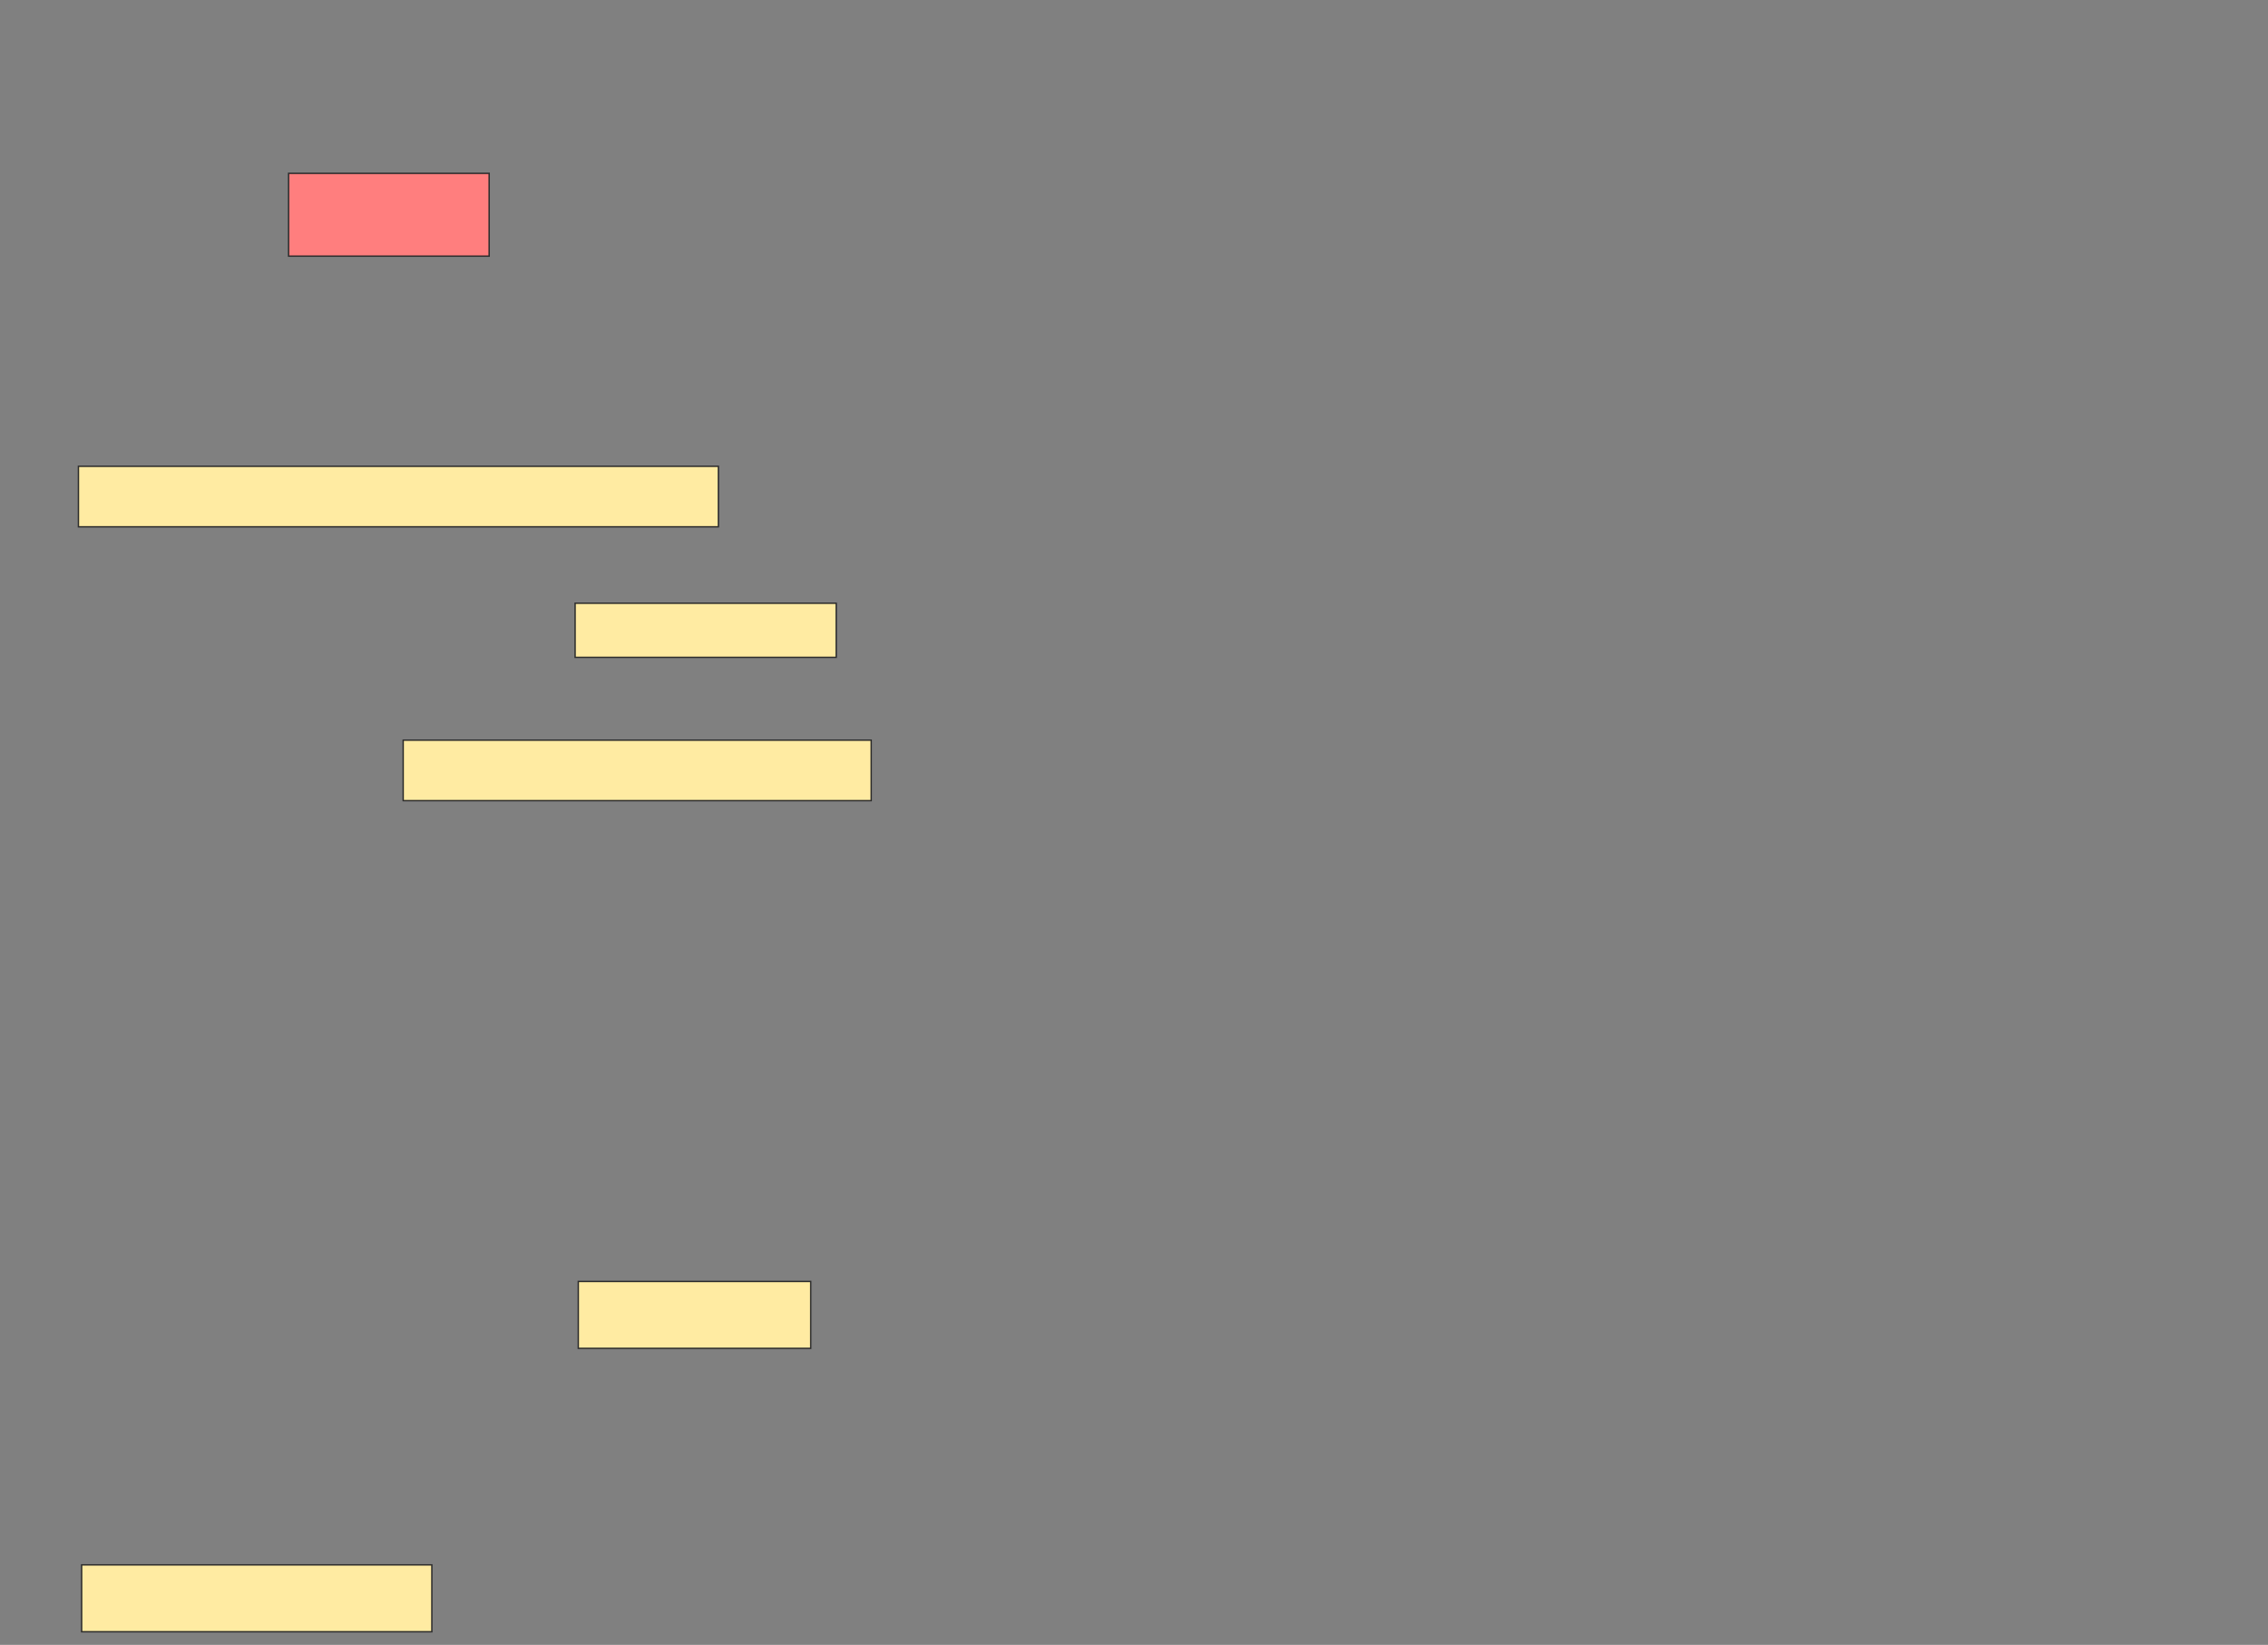 <svg xmlns="http://www.w3.org/2000/svg" width="1619" height="1174">
 <rect width="100%" height="100%" fill="#808080" stroke="none"/>
 <!-- Created with Image Occlusion Enhanced -->
 <g>
  <title>Labels</title>
 </g>
 <g>
  <title>Masks</title>
  <rect id="15a091b212914eabafb2175752d79677-ao-1" height="59.091" width="143.182" y="123.727" x="206" stroke="#2D2D2D" fill="#FF7E7E" class="qshape"/>
  <rect id="15a091b212914eabafb2175752d79677-ao-2" height="43.182" width="456.818" y="332.818" x="56" stroke="#2D2D2D" fill="#FFEBA2"/>
  <rect id="15a091b212914eabafb2175752d79677-ao-3" height="38.636" width="186.364" y="430.545" x="410.546" stroke="#2D2D2D" fill="#FFEBA2"/>
  <rect id="15a091b212914eabafb2175752d79677-ao-4" height="43.182" width="334.091" y="528.273" x="287.818" stroke="#2D2D2D" fill="#FFEBA2"/>
  <rect id="15a091b212914eabafb2175752d79677-ao-5" height="47.727" width="165.909" y="914.636" x="412.818" stroke="#2D2D2D" fill="#FFEBA2"/>
  <rect id="15a091b212914eabafb2175752d79677-ao-6" height="47.727" width="250" y="1116.909" x="58.273" stroke="#2D2D2D" fill="#FFEBA2"/>
 </g>
</svg>